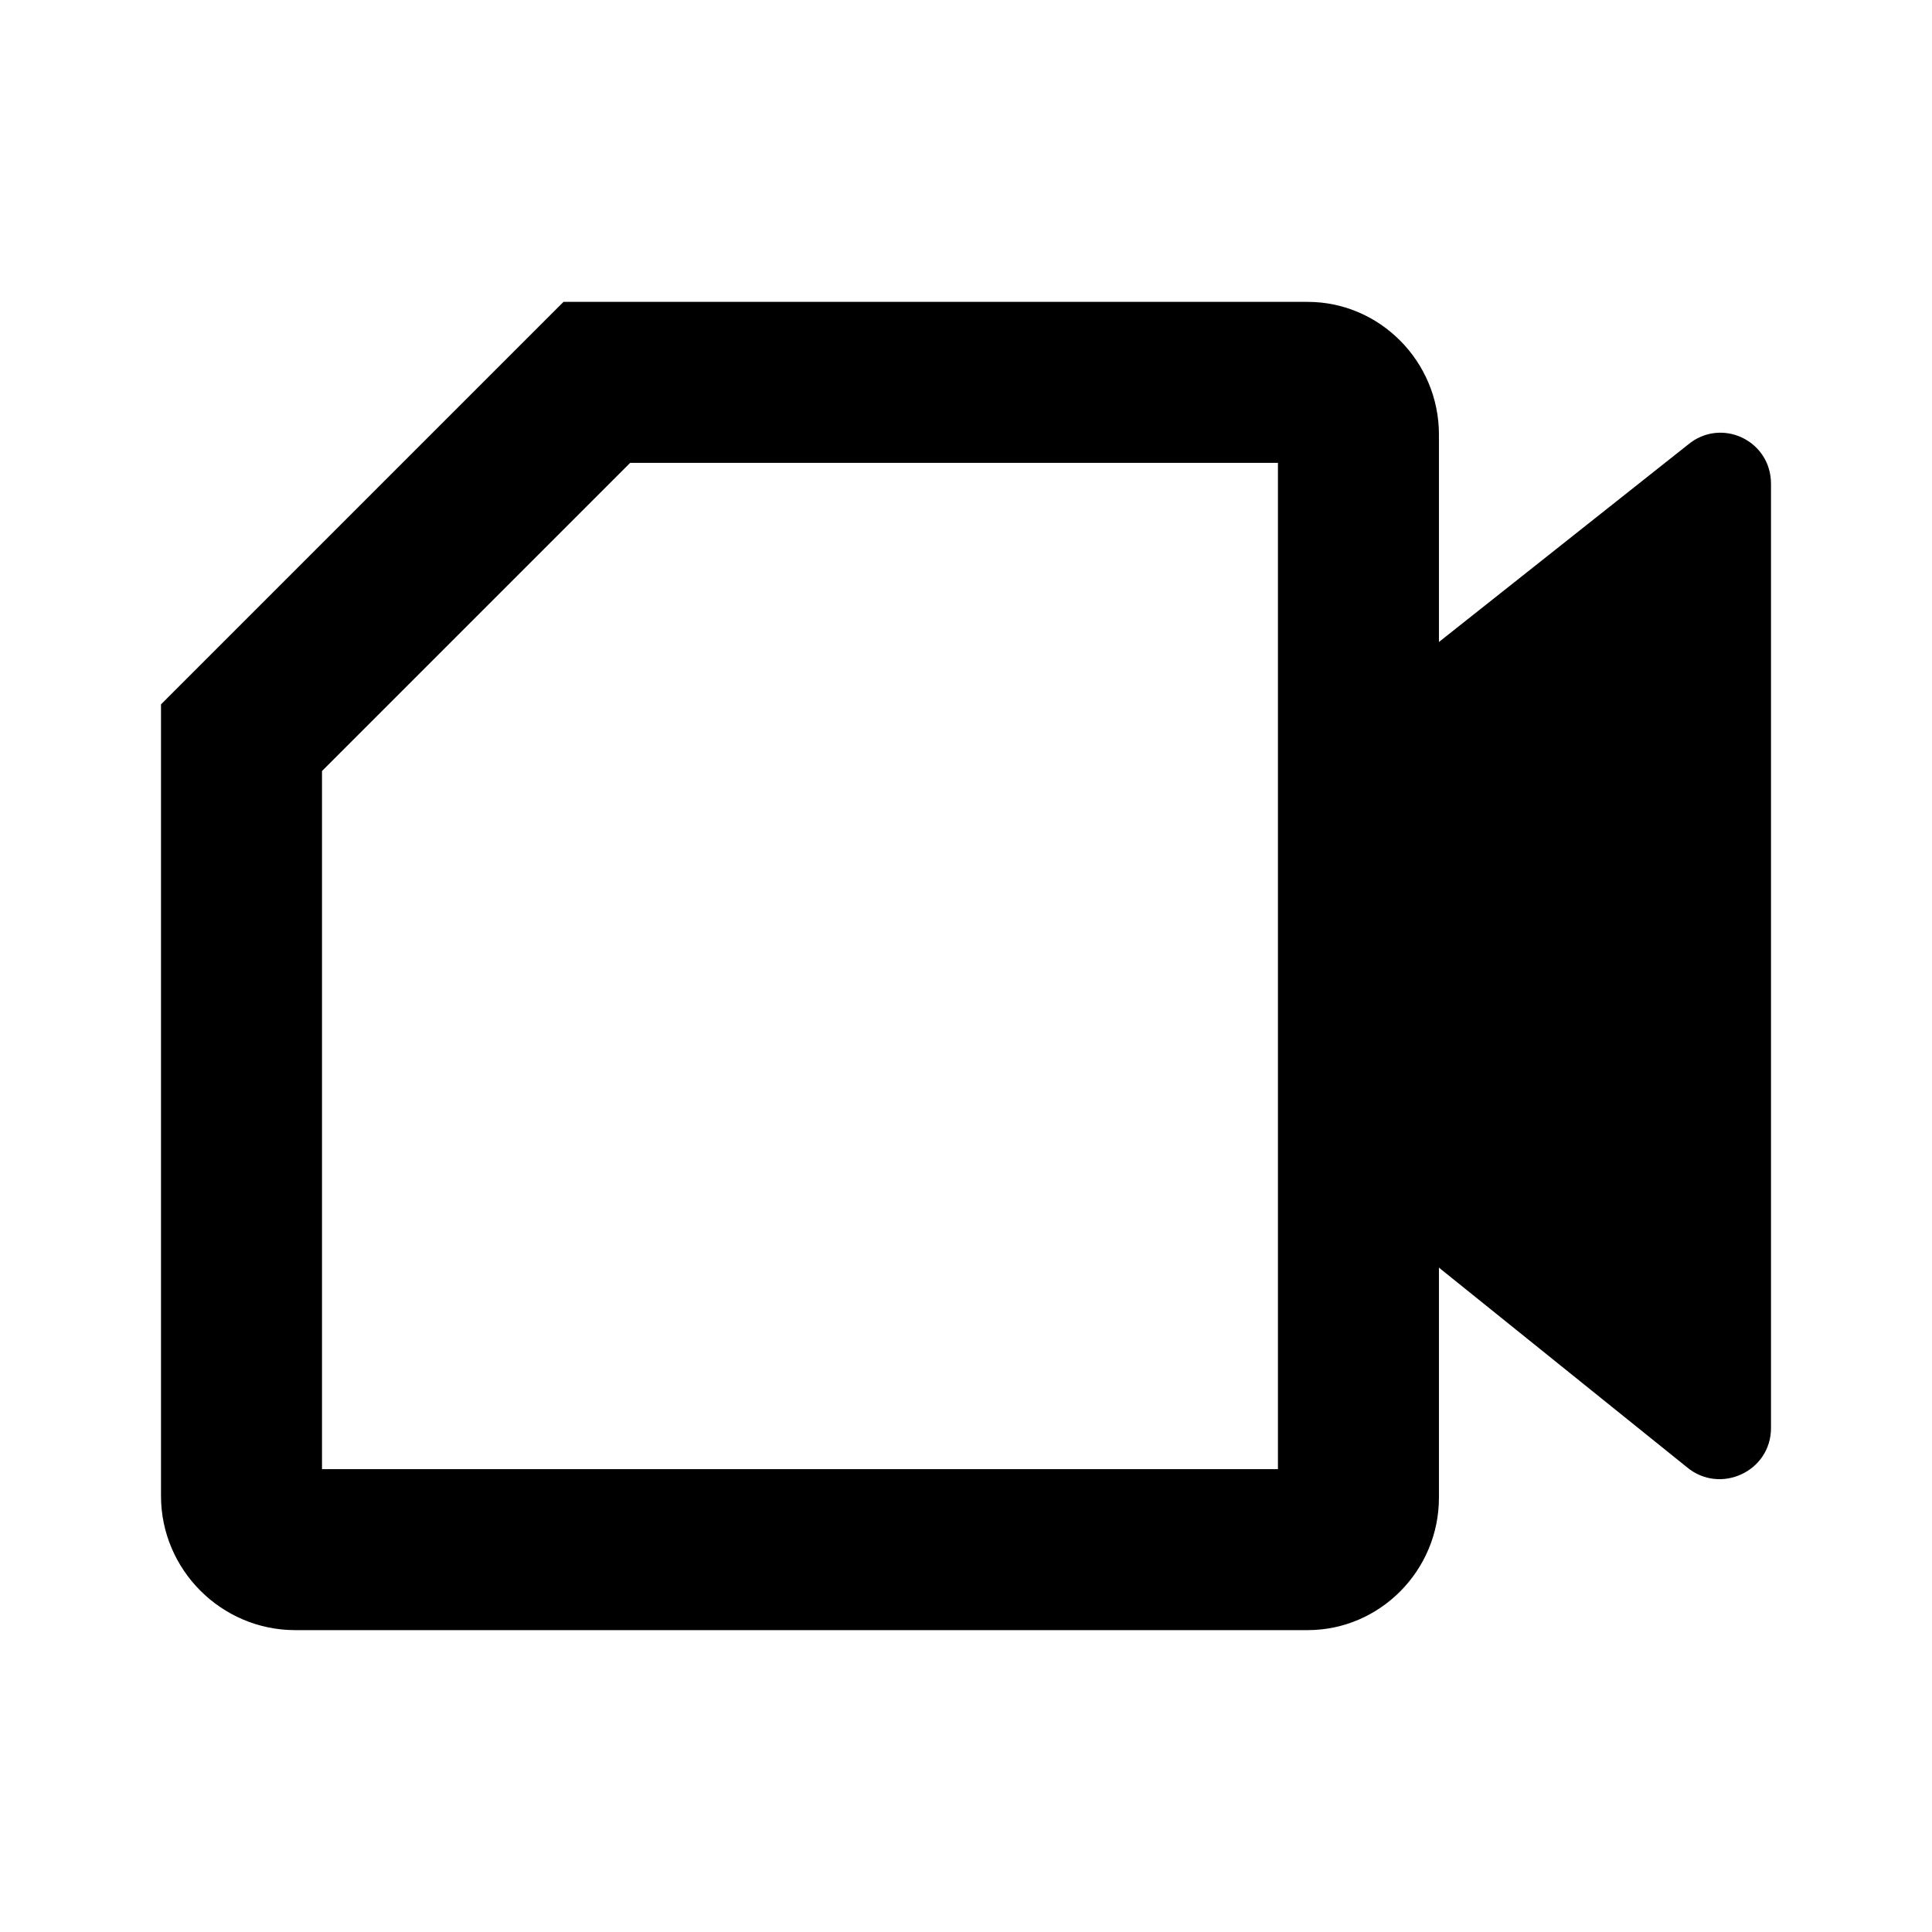 <svg width="24" height="24" viewBox="0 0 24 24" fill="currentColor" xmlns="http://www.w3.org/2000/svg"><path fill-rule="evenodd" clip-rule="evenodd" d="M2 8.75L7 3.75H16.244C17.141 3.75 17.875 4.491 17.875 5.398V7.975L20.967 5.525C21.38 5.179 22 5.47 22 6.01V17.739C22 18.28 21.367 18.571 20.954 18.225L17.875 15.747V18.605C17.875 19.51 17.141 20.25 16.244 20.25H3.667C2.75 20.25 2 19.5 2 18.583V8.75ZM4 18.25V9.578L7.828 5.75H15.875V18.25H4Z"/></svg>